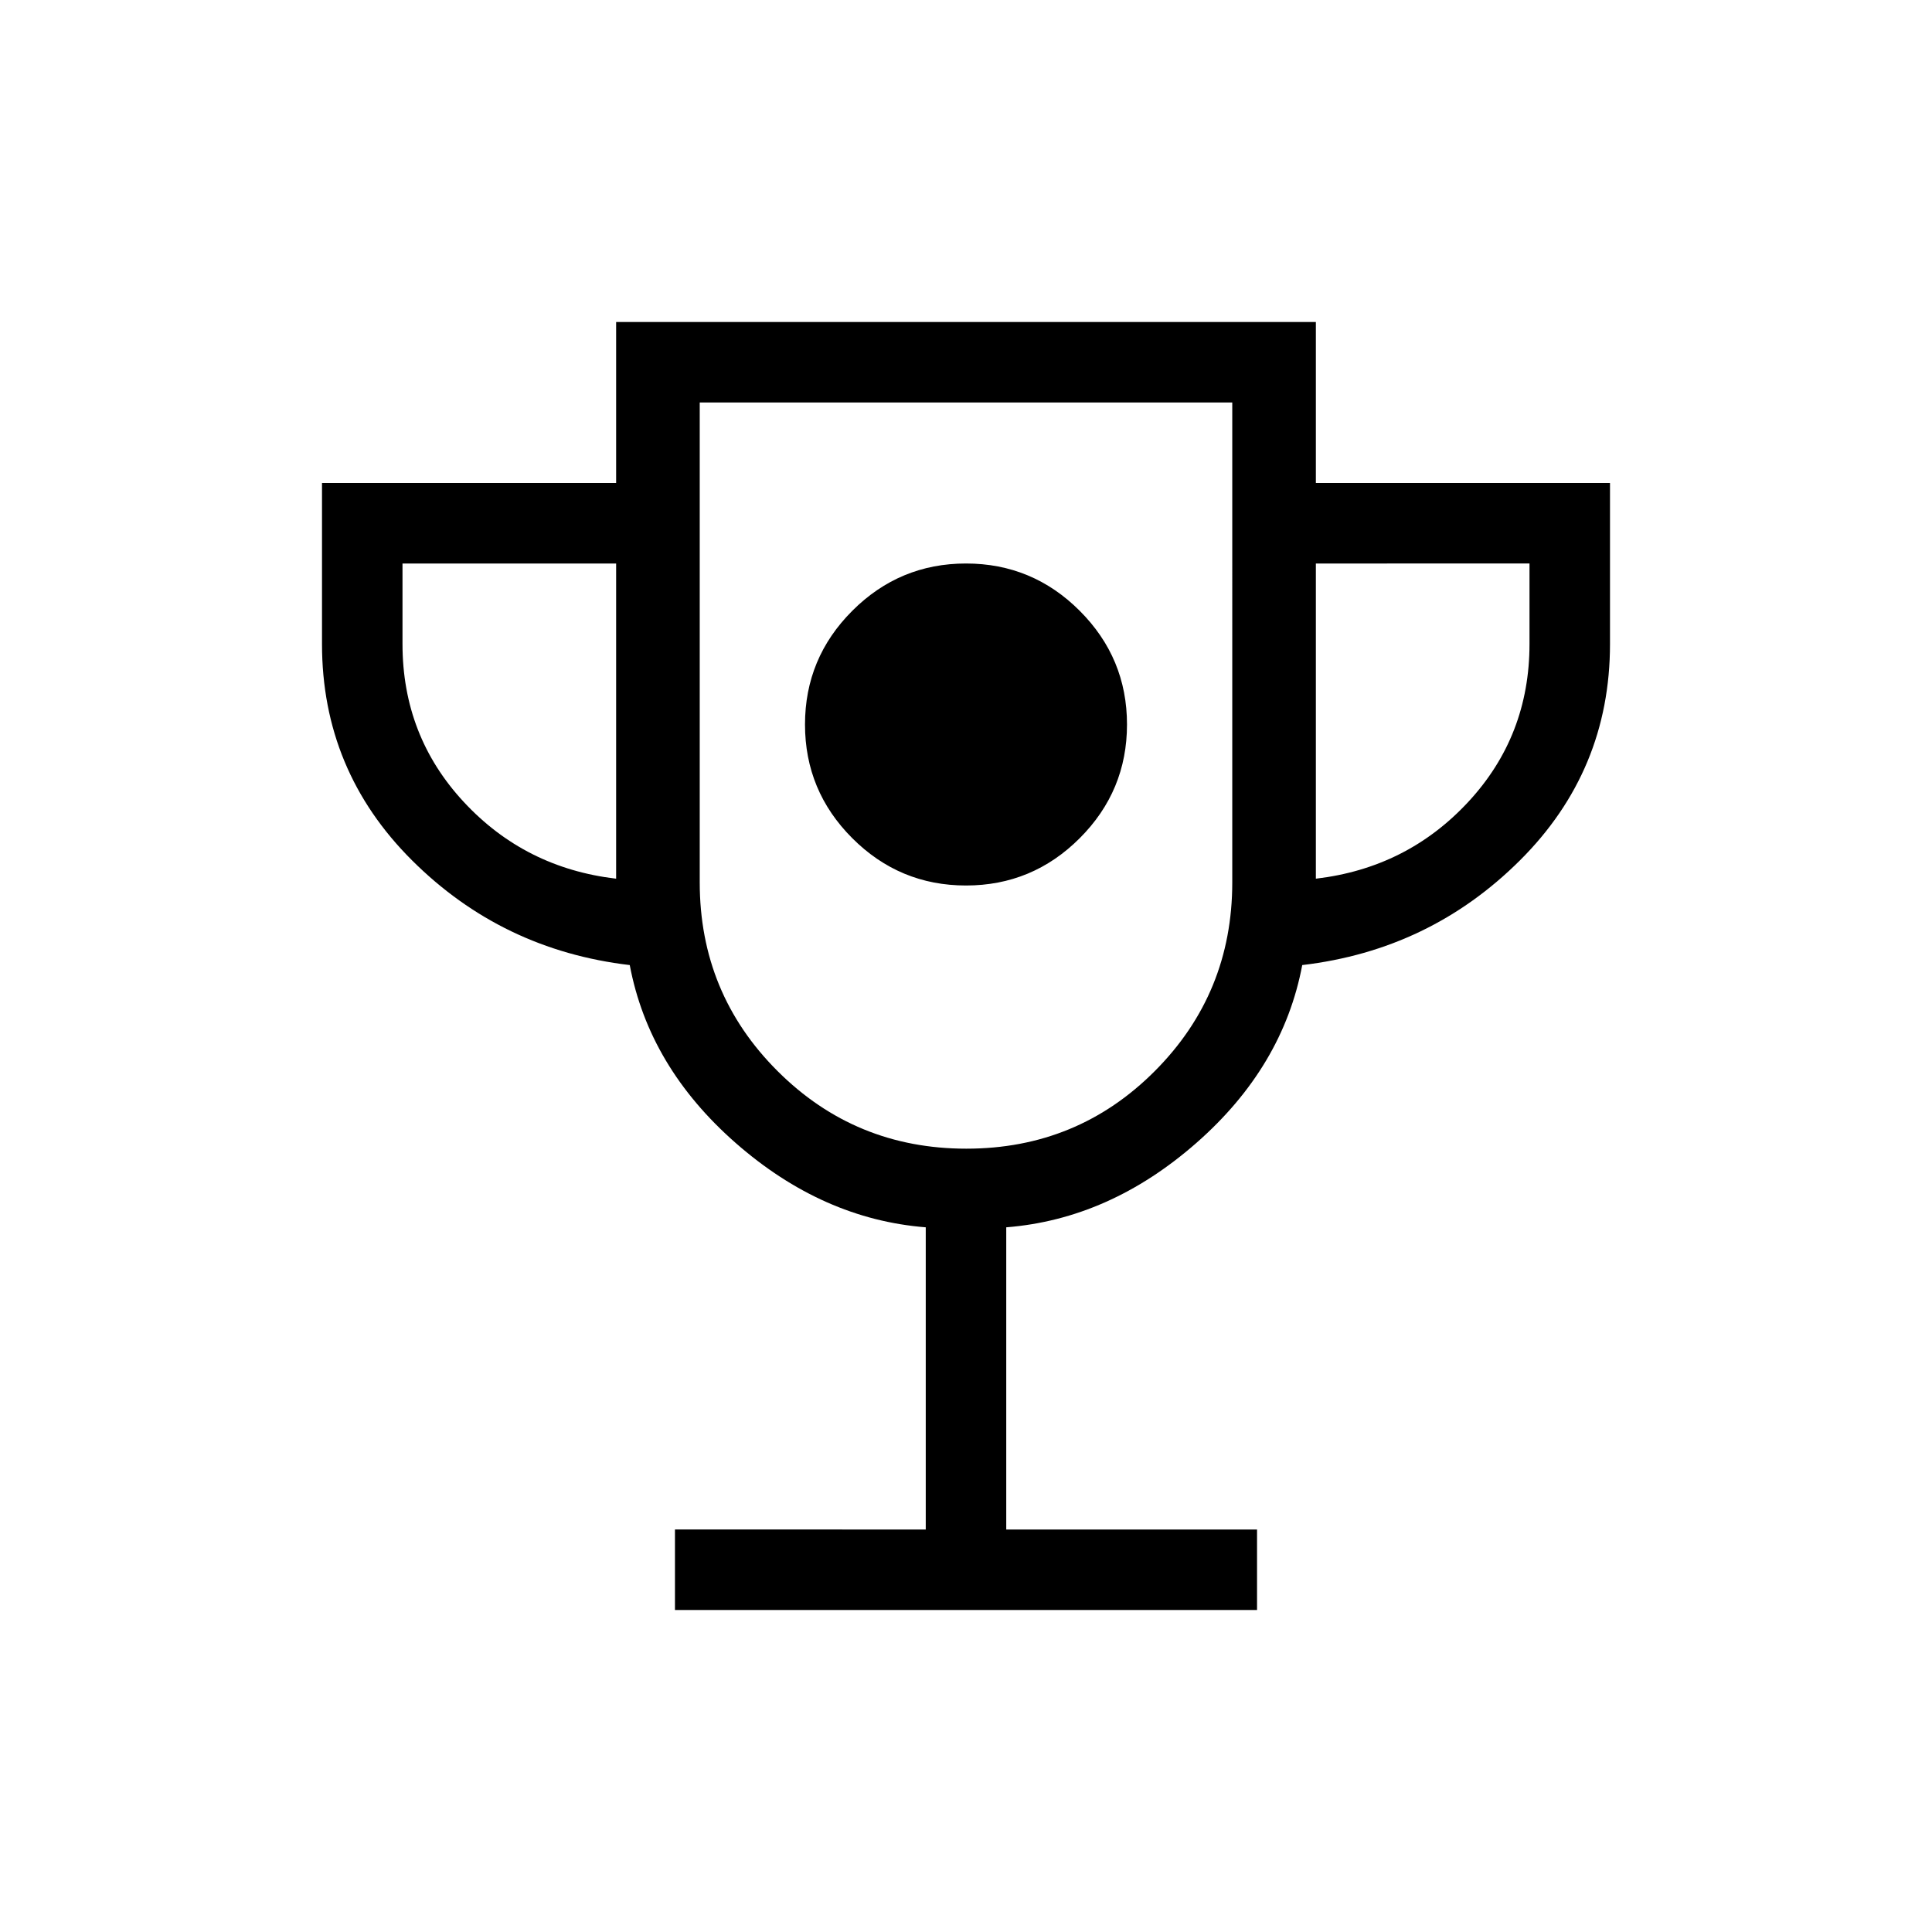 <svg xmlns="http://www.w3.org/2000/svg" height="24" viewBox="0 -960 960 960" width="24"><path d="M480-520q33 0 56.5-23.5T560-600q0-33-23.5-56.5T480-680q-33 0-56.5 23.5T400-600q0 33 23.5 56.5T480-520ZM335.384-160v-40H460v-150.154q-51.308-4.077-94.423-41.884-43.116-37.808-52.654-88.423-63.462-7.462-108.192-52.039Q160-577.077 160-640v-80h146.154v-80h347.692v80H800v80q0 62.923-44.731 107.5-44.73 44.577-108.192 52.039-9.538 50.615-52.654 88.423-43.115 37.807-94.423 41.884V-200h124.616v40H335.384Zm-29.23-363.385V-680H200v40q0 45.692 30.461 78.5 30.462 32.808 75.693 38.115Zm174.027 134.154q55.204 0 93.665-38.59 38.462-38.589 38.462-93.717V-760H347.692v238.462q0 55.128 38.643 93.717 38.642 38.59 93.846 38.59Zm173.665-134.154q45.231-5.307 75.693-38.115Q760-594.308 760-640v-40H653.846v156.615ZM480-574.615Z"/></svg>